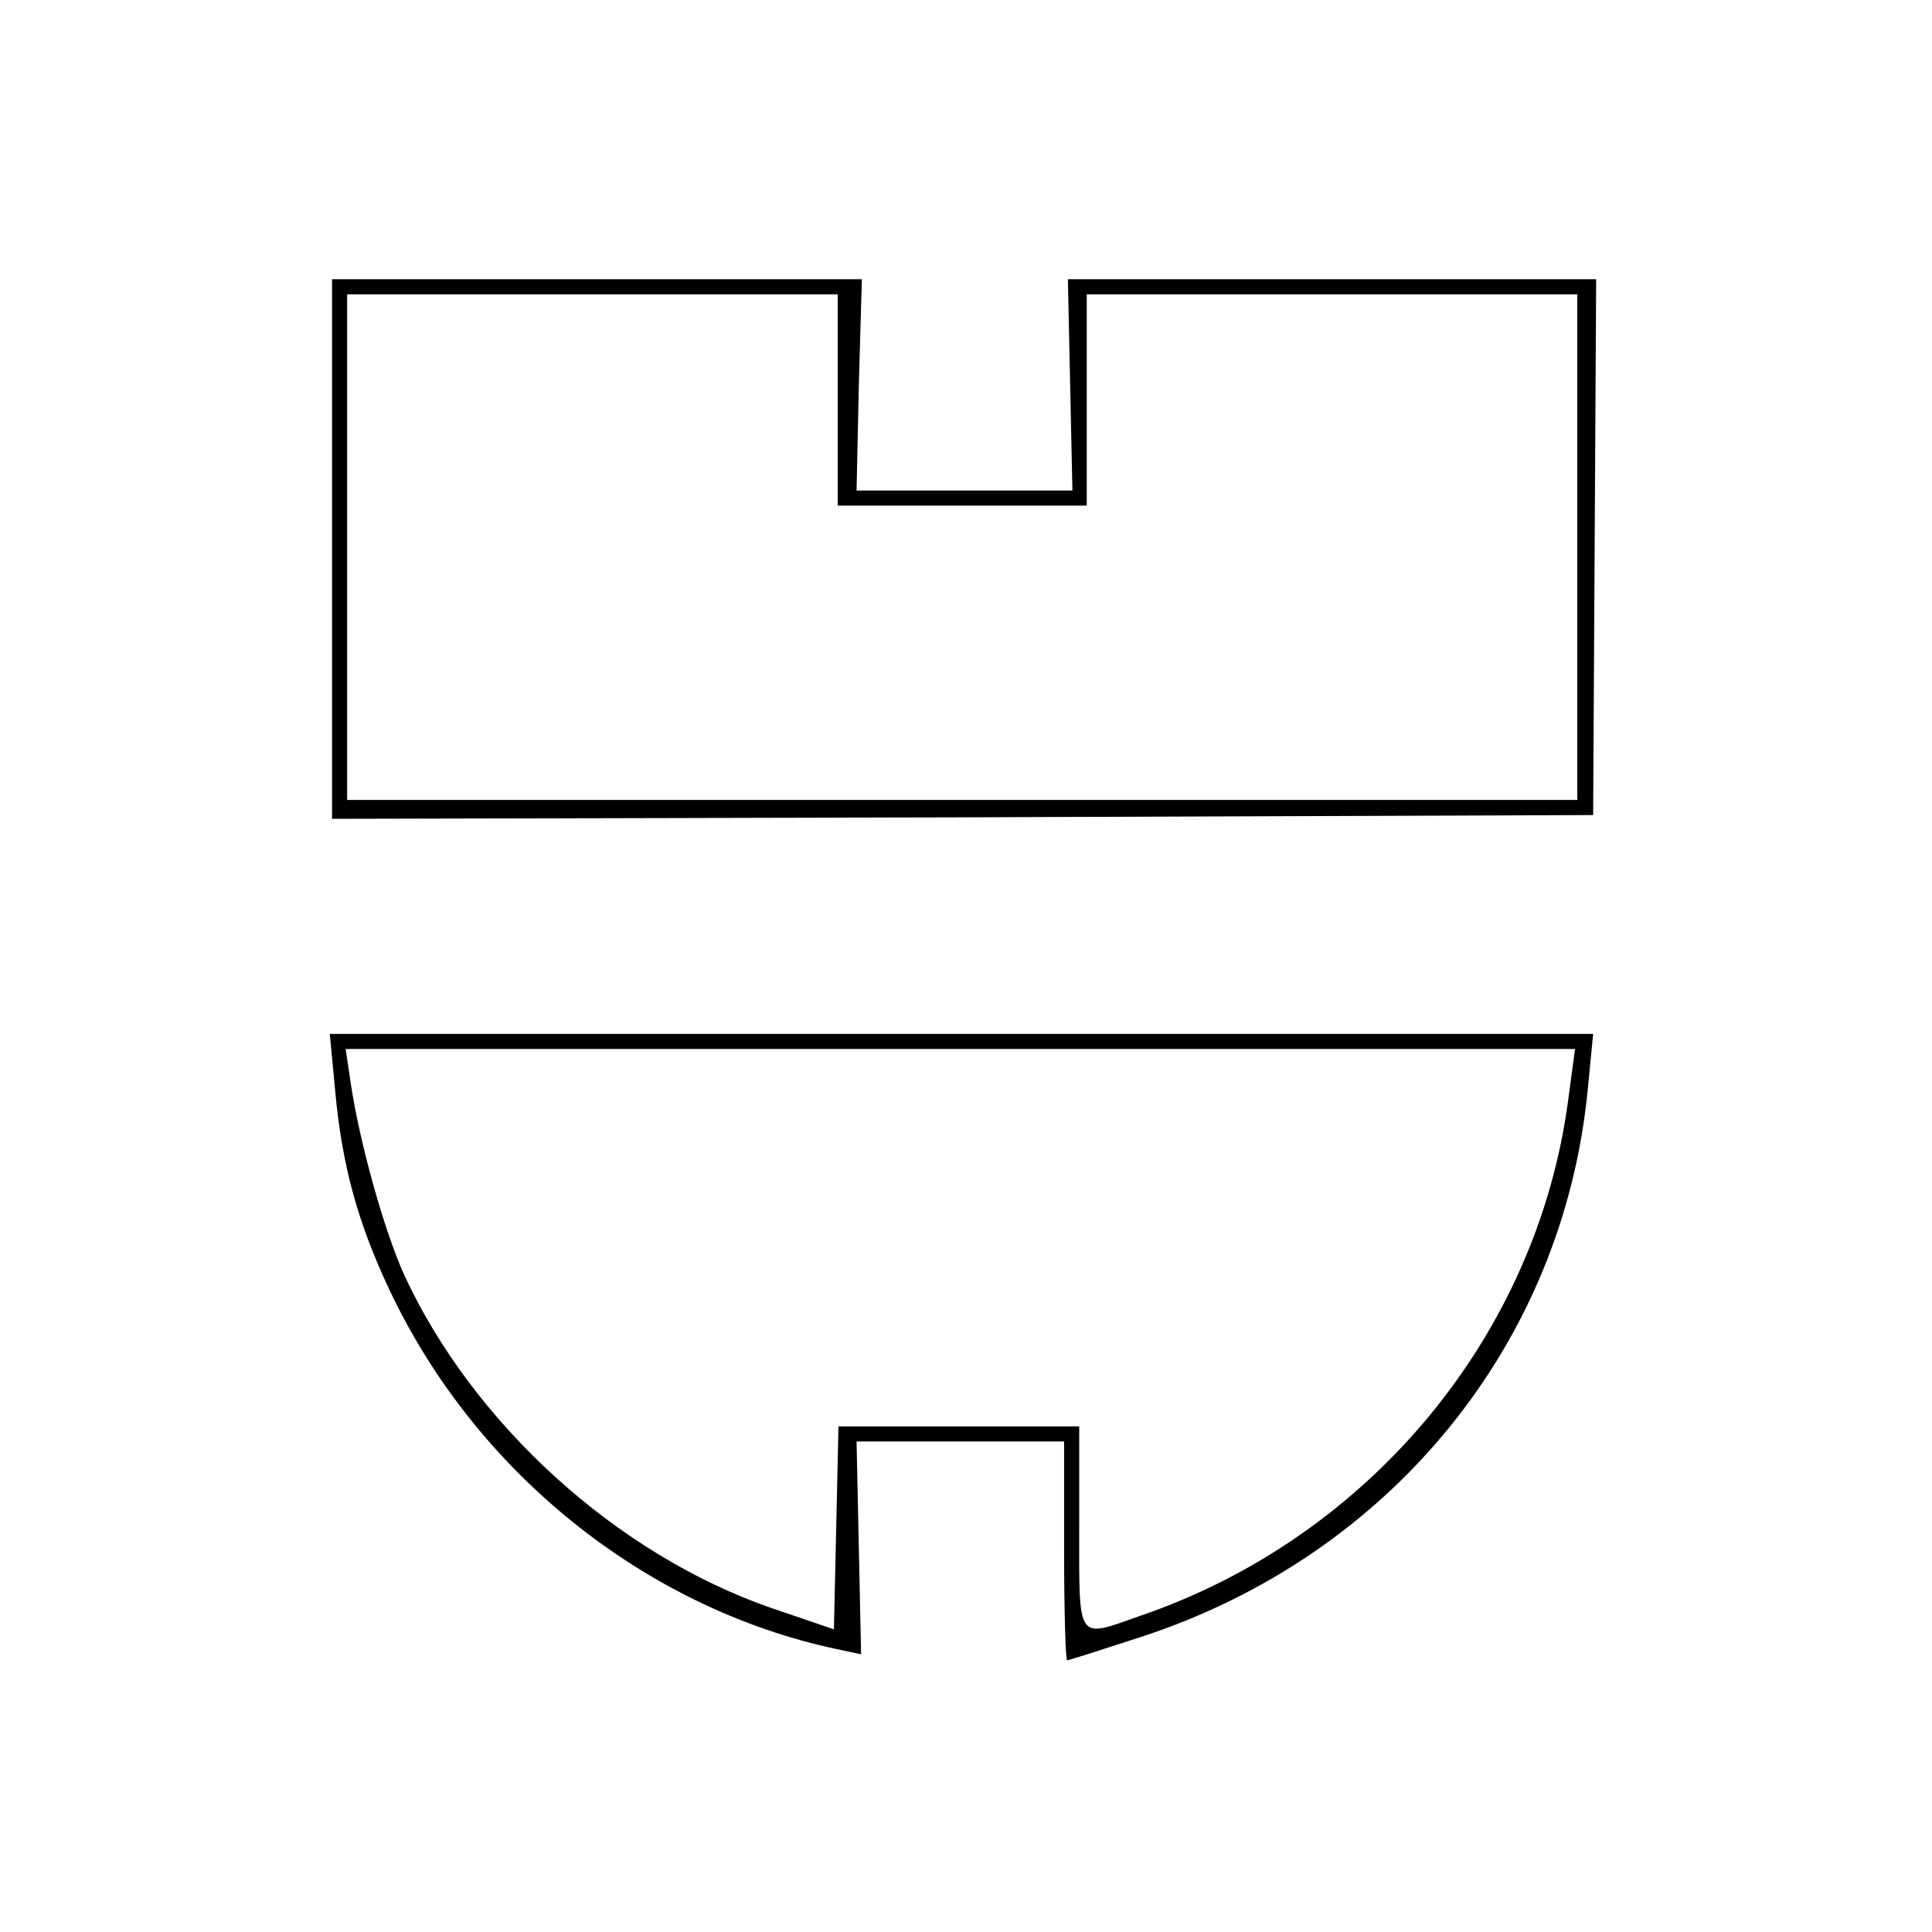 <?xml version="1.0" standalone="no"?>
<!DOCTYPE svg PUBLIC "-//W3C//DTD SVG 20010904//EN"
 "http://www.w3.org/TR/2001/REC-SVG-20010904/DTD/svg10.dtd">
<svg version="1.0" xmlns="http://www.w3.org/2000/svg"
 width="256pt" height="256pt" viewBox="0 0 256 256"
 preserveAspectRatio="xMidYMid meet">
<g transform="translate(0,256) scale(0.1,-0.1)"
fill="#000000" stroke="none">
<path d="M440 1833 l0 -358 835 2 836 3 2 355 2 355 -350 0 -350 0 3 -140 3
-140 -143 0 -143 0 3 140 4 140 -351 0 -351 0 0 -357z m670 197 l0 -140 165 0
165 0 0 140 0 140 325 0 325 0 0 -335 0 -335 -815 0 -815 0 0 335 0 335 325 0
325 0 0 -140z"/>
<path d="M444 1116 c9 -100 30 -176 72 -265 114 -242 339 -422 592 -476 l33
-7 -3 141 -3 141 138 0 137 0 0 -145 c0 -80 2 -145 4 -145 2 0 46 14 98 31
331 108 560 389 592 727 l7 72 -837 0 -837 0 7 -74z m1634 -13 c-41 -312 -263
-580 -567 -684 -85 -30 -81 -36 -81 116 l0 135 -160 0 -159 0 -3 -135 -3 -134
-82 28 c-206 71 -397 245 -488 443 -26 58 -58 172 -70 251 l-7 47 814 0 815 0
-9 -67z"/>
</g>
</svg>
